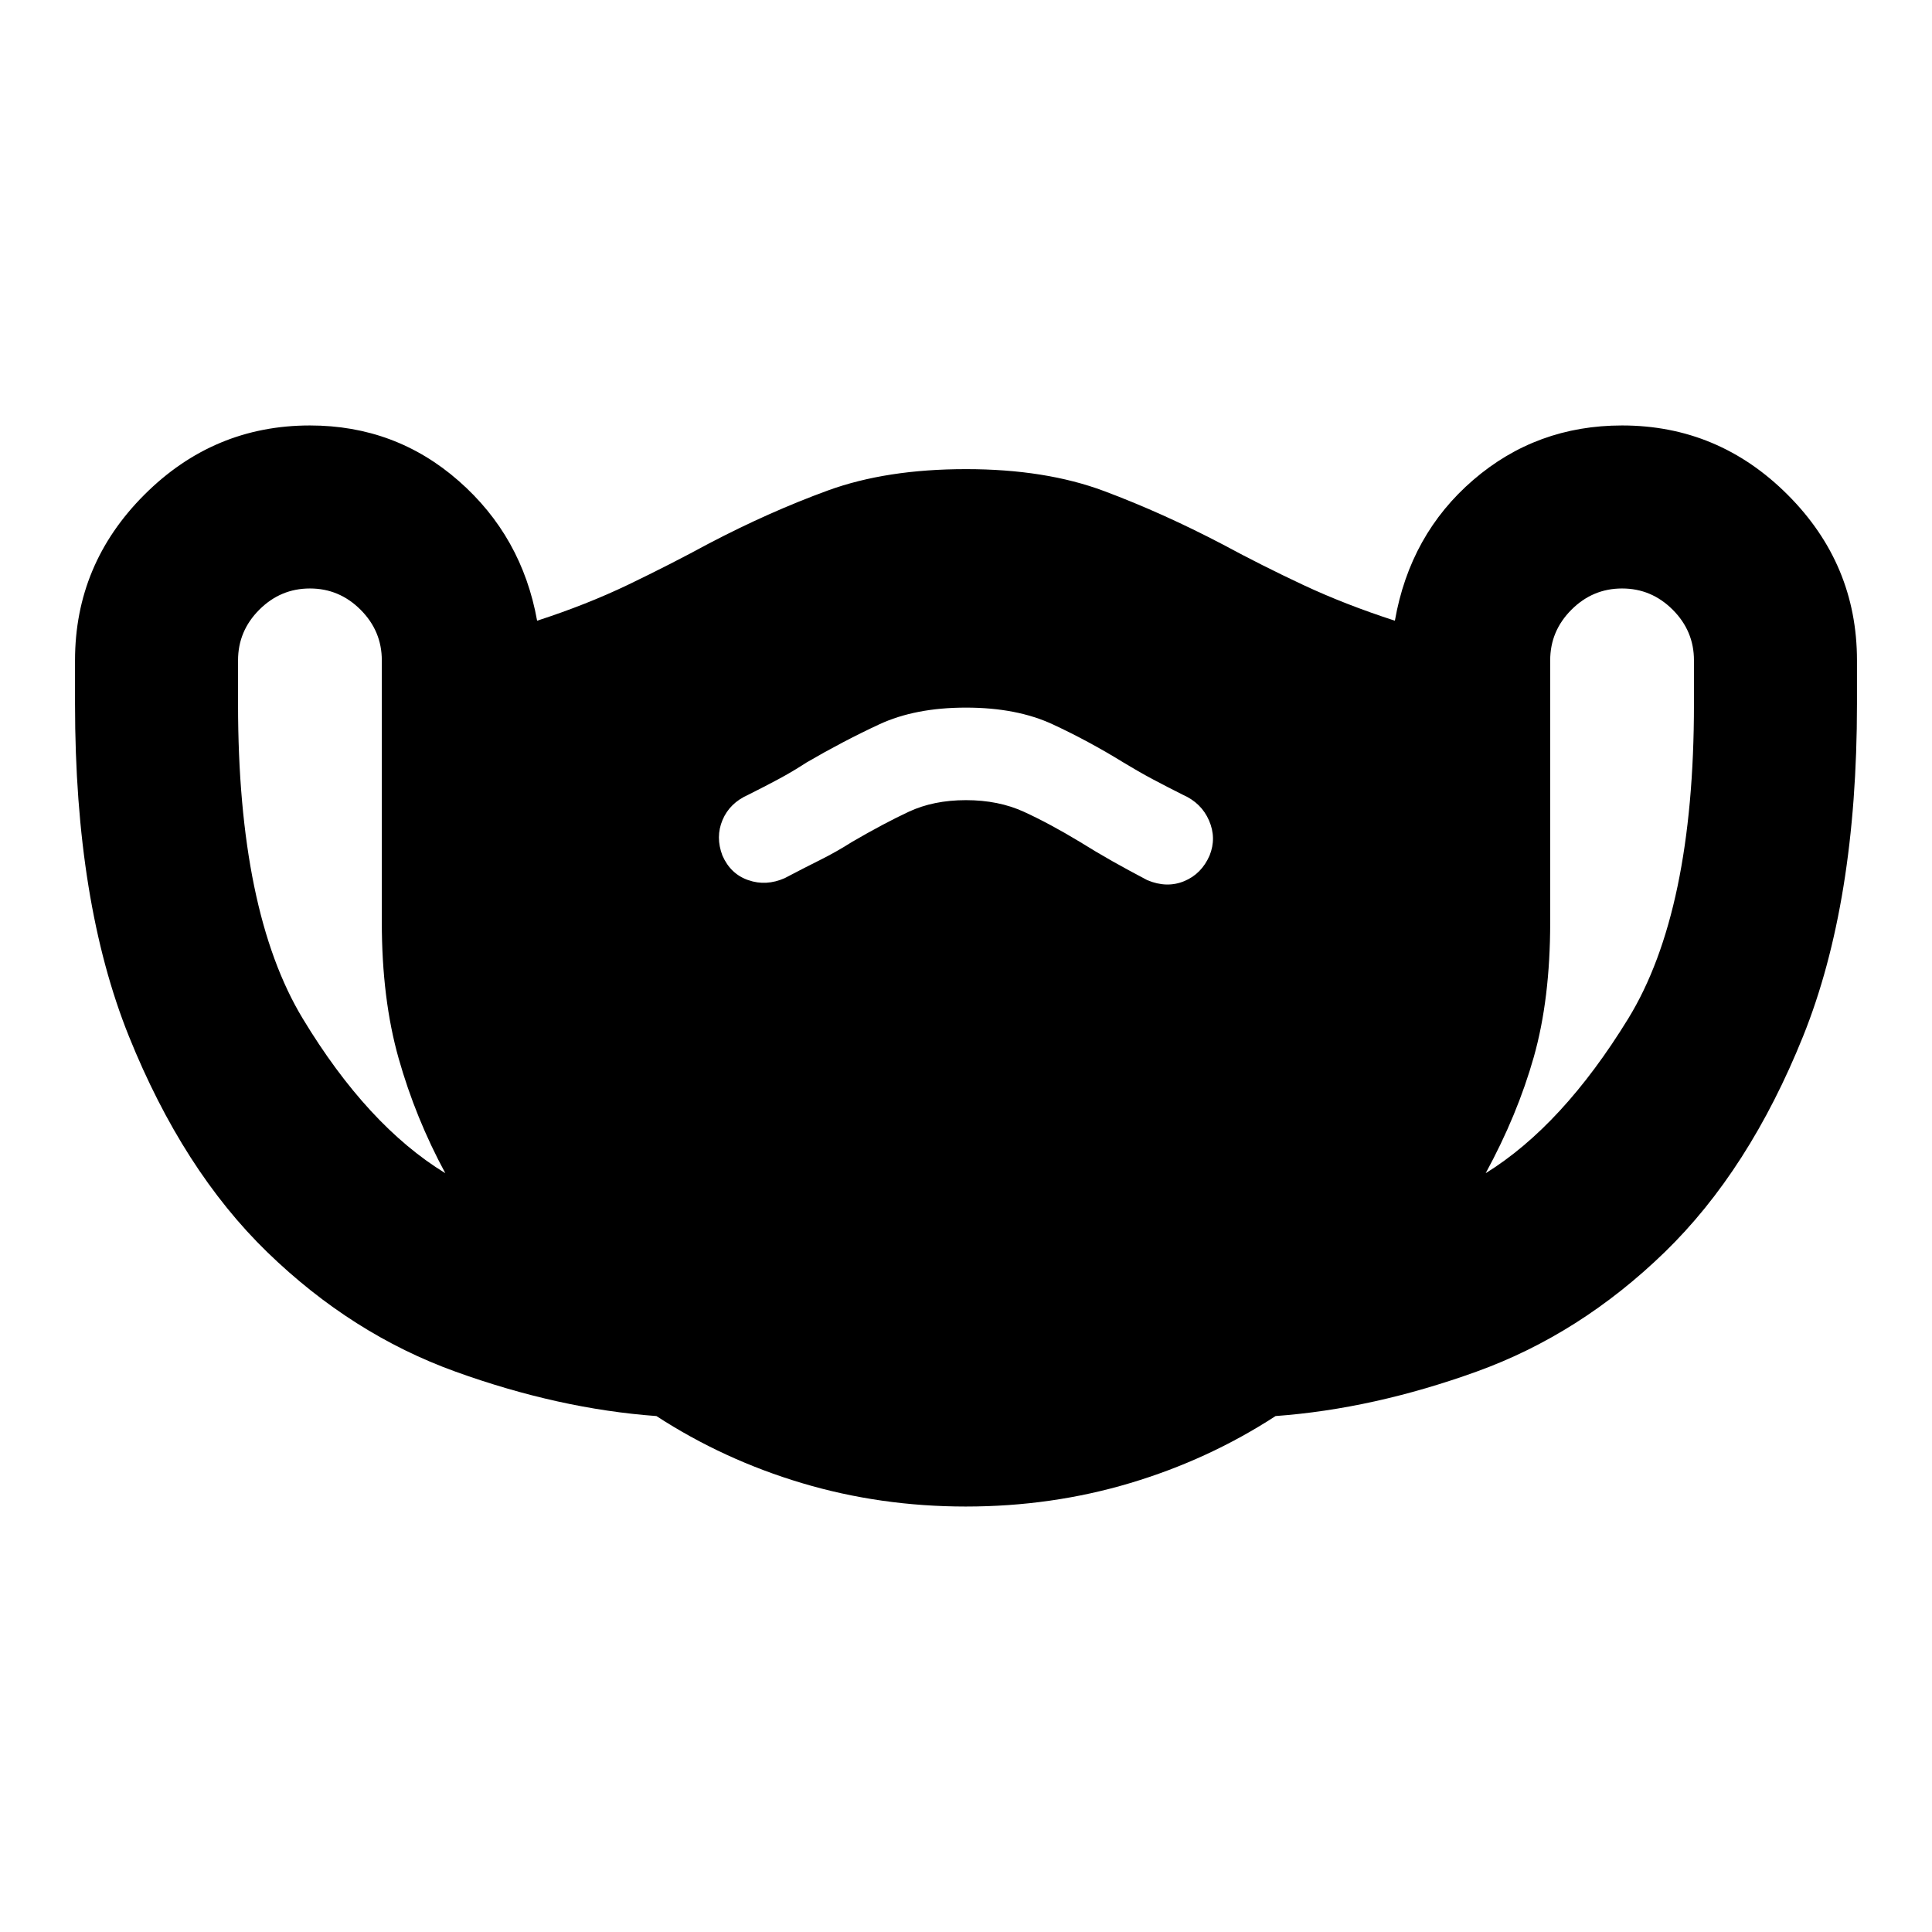 <svg xmlns="http://www.w3.org/2000/svg" height="24" viewBox="0 -960 960 960" width="24"><path d="M480-211.41q-42.52 0-81.48-11.63t-72.35-33.33q-48.58-3.56-99.95-22.11-51.37-18.54-93.36-59.28T64.07-445.03q-26.79-66.54-26.79-165.14v-21.7q0-47.85 34.44-82.28 34.43-34.44 82.28-34.44 42.52 0 73.94 27.57 31.43 27.56 38.95 69.45 24.67-8 45.39-17.96Q333-679.5 352.37-690q29.83-15.63 58.93-26.26 29.11-10.63 68.7-10.63 39.52 0 68.66 10.91 29.14 10.91 58.97 26.54 19.44 10.5 40.12 20.19 20.69 9.68 45.36 17.68 7.52-42.89 38.95-69.95 31.42-27.07 73.94-27.07 47.85 0 82.28 34.44 34.44 34.43 34.44 82.28v21.7q0 98.6-26.79 165.14-26.8 66.53-68.79 107.27-41.99 40.74-93.36 59.28-51.37 18.55-99.95 22.11-33.39 21.7-72.35 33.33-38.96 11.63-81.48 11.63ZM221.28-377.04q-14.78-27.35-23.17-56.95-8.39-29.6-8.39-67.71v-130.17q0-14.61-10.56-25.16-10.55-10.56-25.16-10.56t-25.16 10.56q-10.56 10.55-10.56 25.16v21.7q0 103.08 32.15 156.29 32.16 53.2 70.85 76.84ZM480-562.41q16.13 0 28.76 5.78 12.63 5.78 27.76 14.91 8 5 16.03 9.54 8.04 4.53 17.54 9.53 9.69 4.06 18.32.5 8.63-3.57 12.63-12.76 3.5-8.7-.28-17.39-3.78-8.7-12.98-12.77-8-4-15.03-7.75-7.03-3.75-14.53-8.31-17.13-10.57-35.05-18.91-17.91-8.35-43.17-8.35t-43.17 8.35q-17.92 8.34-36.05 18.91-7 4.56-14 8.31-7 3.75-15 7.75-9.19 4.07-12.76 12.52-3.56 8.44-.06 17.64 4 9.19 12.88 12.26 8.88 3.06 18.07-1 9.5-5 17.54-9 8.03-4 16.03-9.07 15.69-9.13 28.04-14.91 12.35-5.78 28.48-5.78Zm258.22 185.37q38.19-23.64 70.85-76.84 32.65-53.21 32.65-156.29v-21.7q0-14.61-10.56-25.16-10.55-10.56-25.16-10.56t-25.16 10.56q-10.56 10.55-10.56 25.16v130.17q0 38.11-8.14 66.9-8.14 28.78-23.92 57.76Z"/></svg>